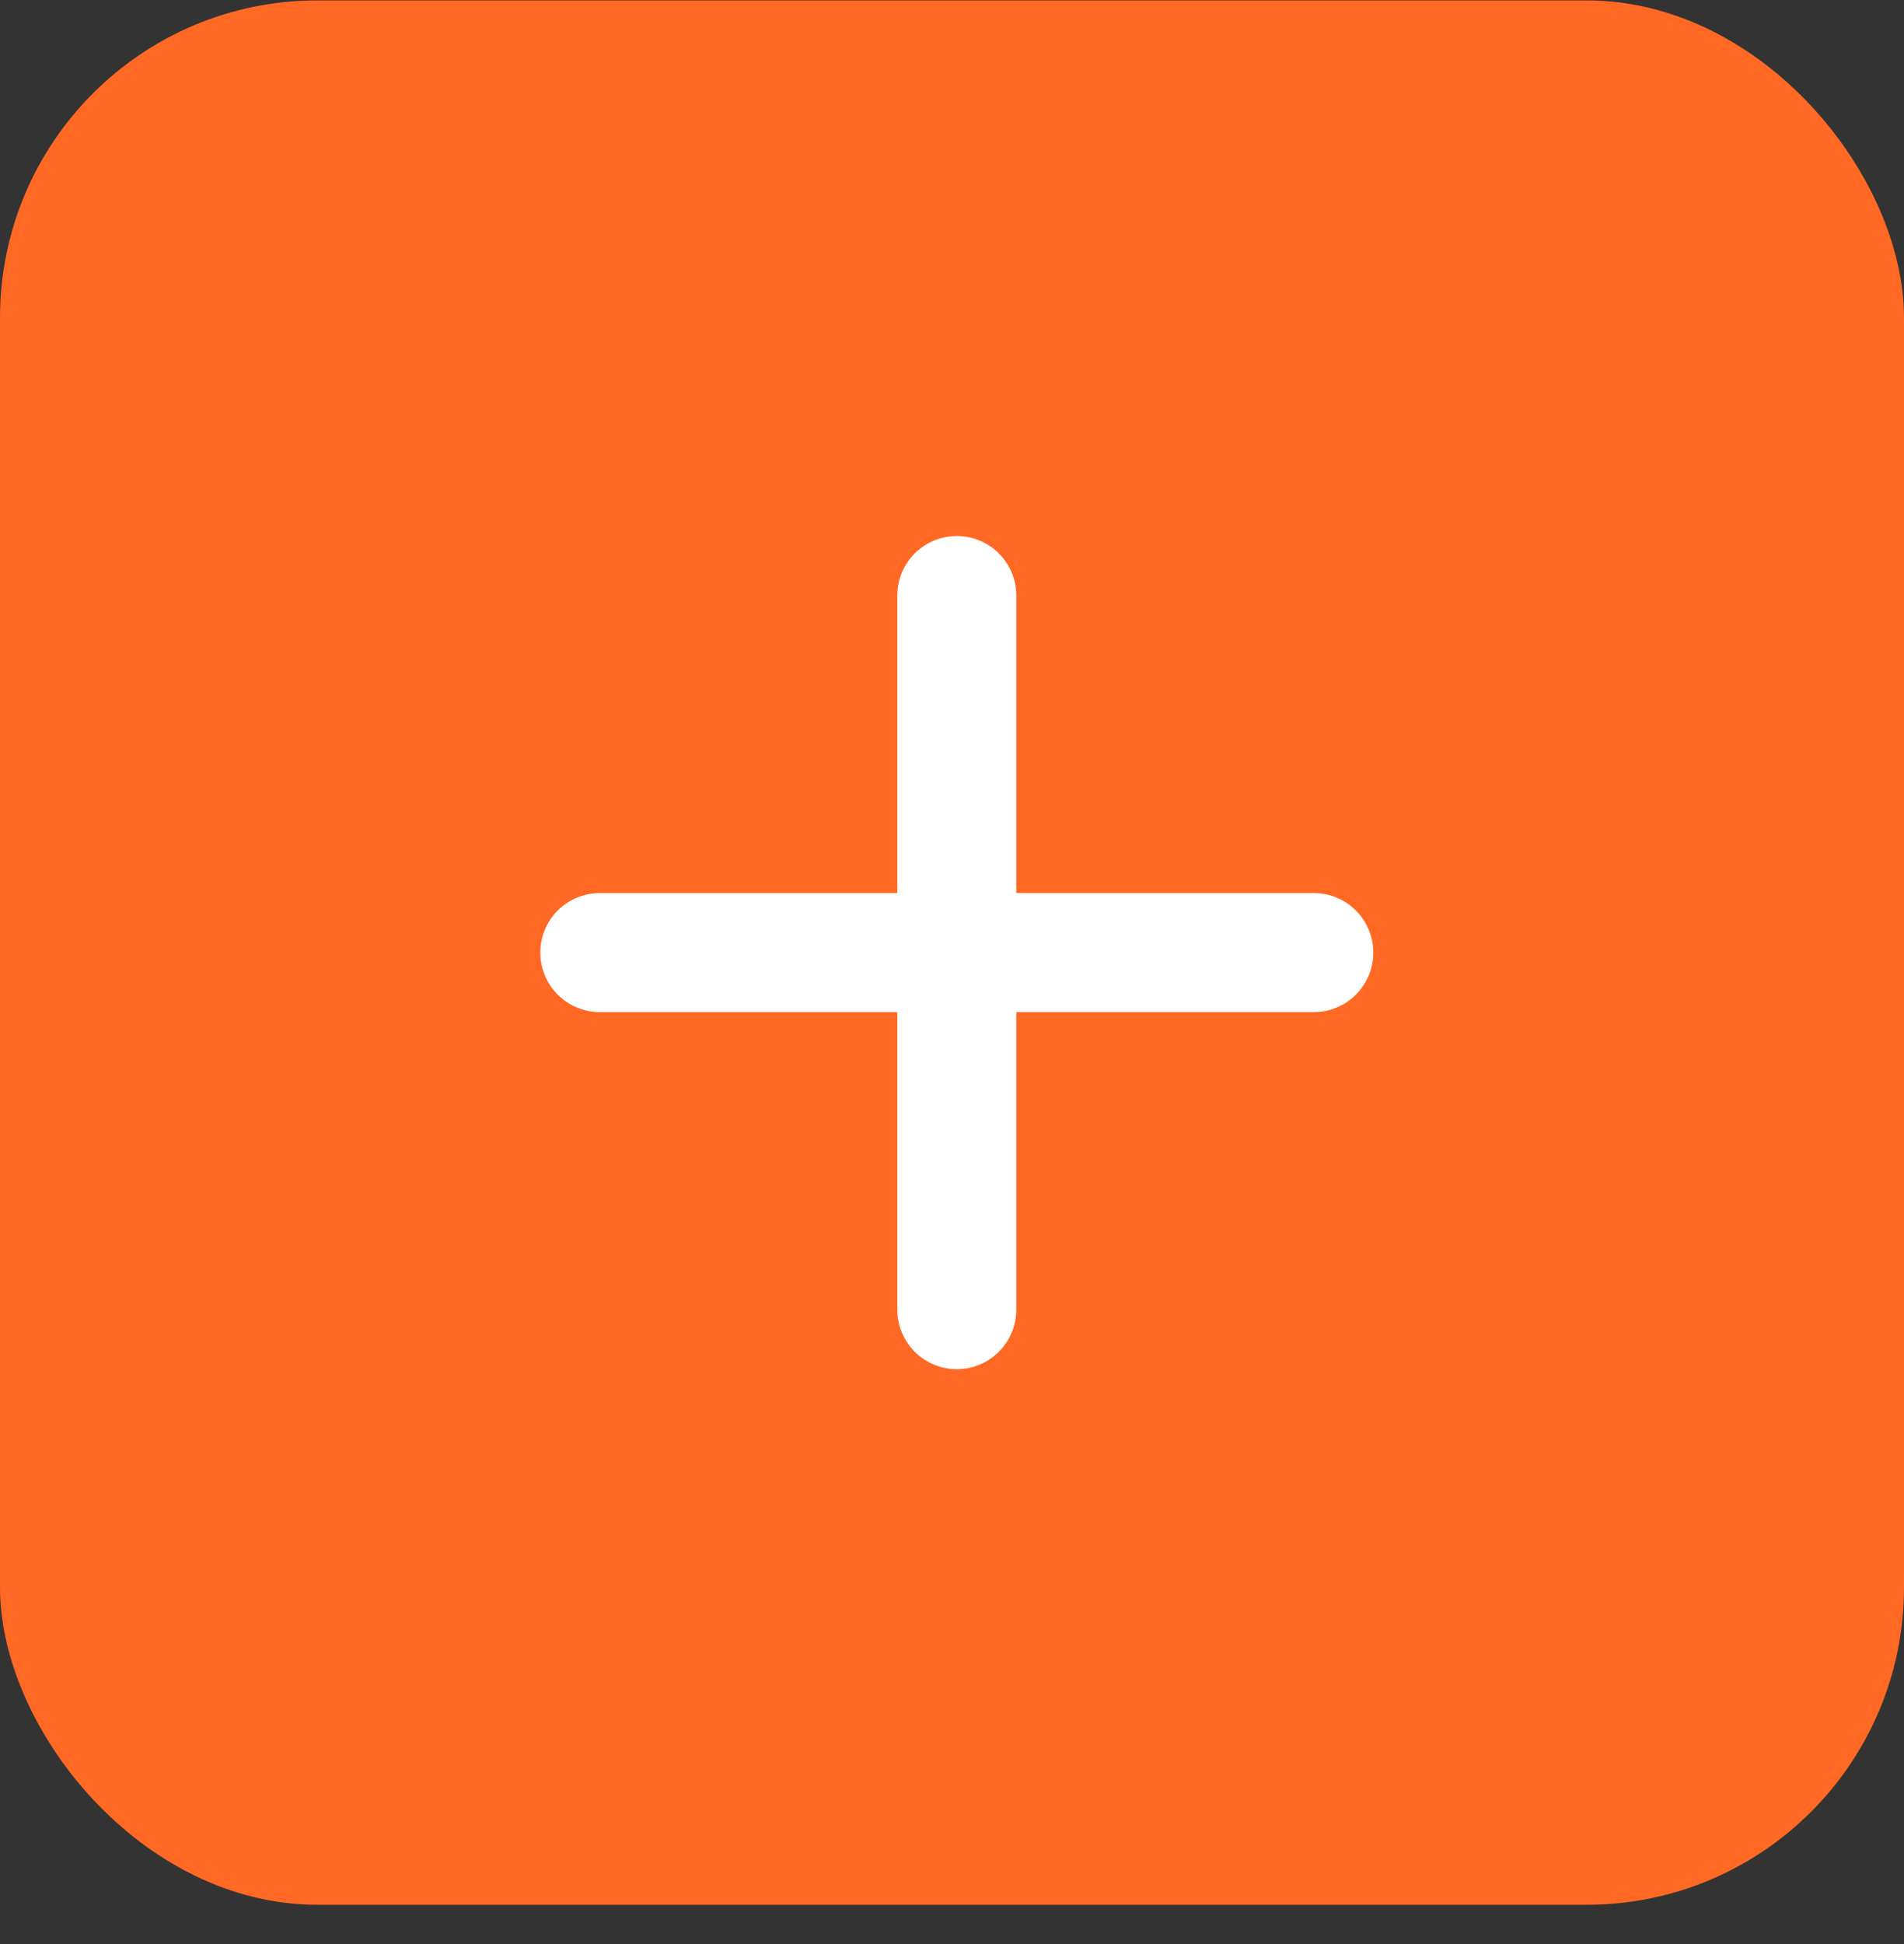 <svg width="48" height="49" viewBox="0 0 48 49" fill="none" xmlns="http://www.w3.org/2000/svg">
<rect x="0" y="0" width="48" height="49" fill="#333333" stroke="none"/>
<rect y="0.01" width="48" height="48" rx="8" fill="#FF6924"/>
<path d="M24.121 15.01V33.01" stroke="white" stroke-width="3" stroke-linecap="round" stroke-linejoin="round"/>
<path d="M15.121 24.01H33.121" stroke="white" stroke-width="3" stroke-linecap="round" stroke-linejoin="round"/>
</svg>
